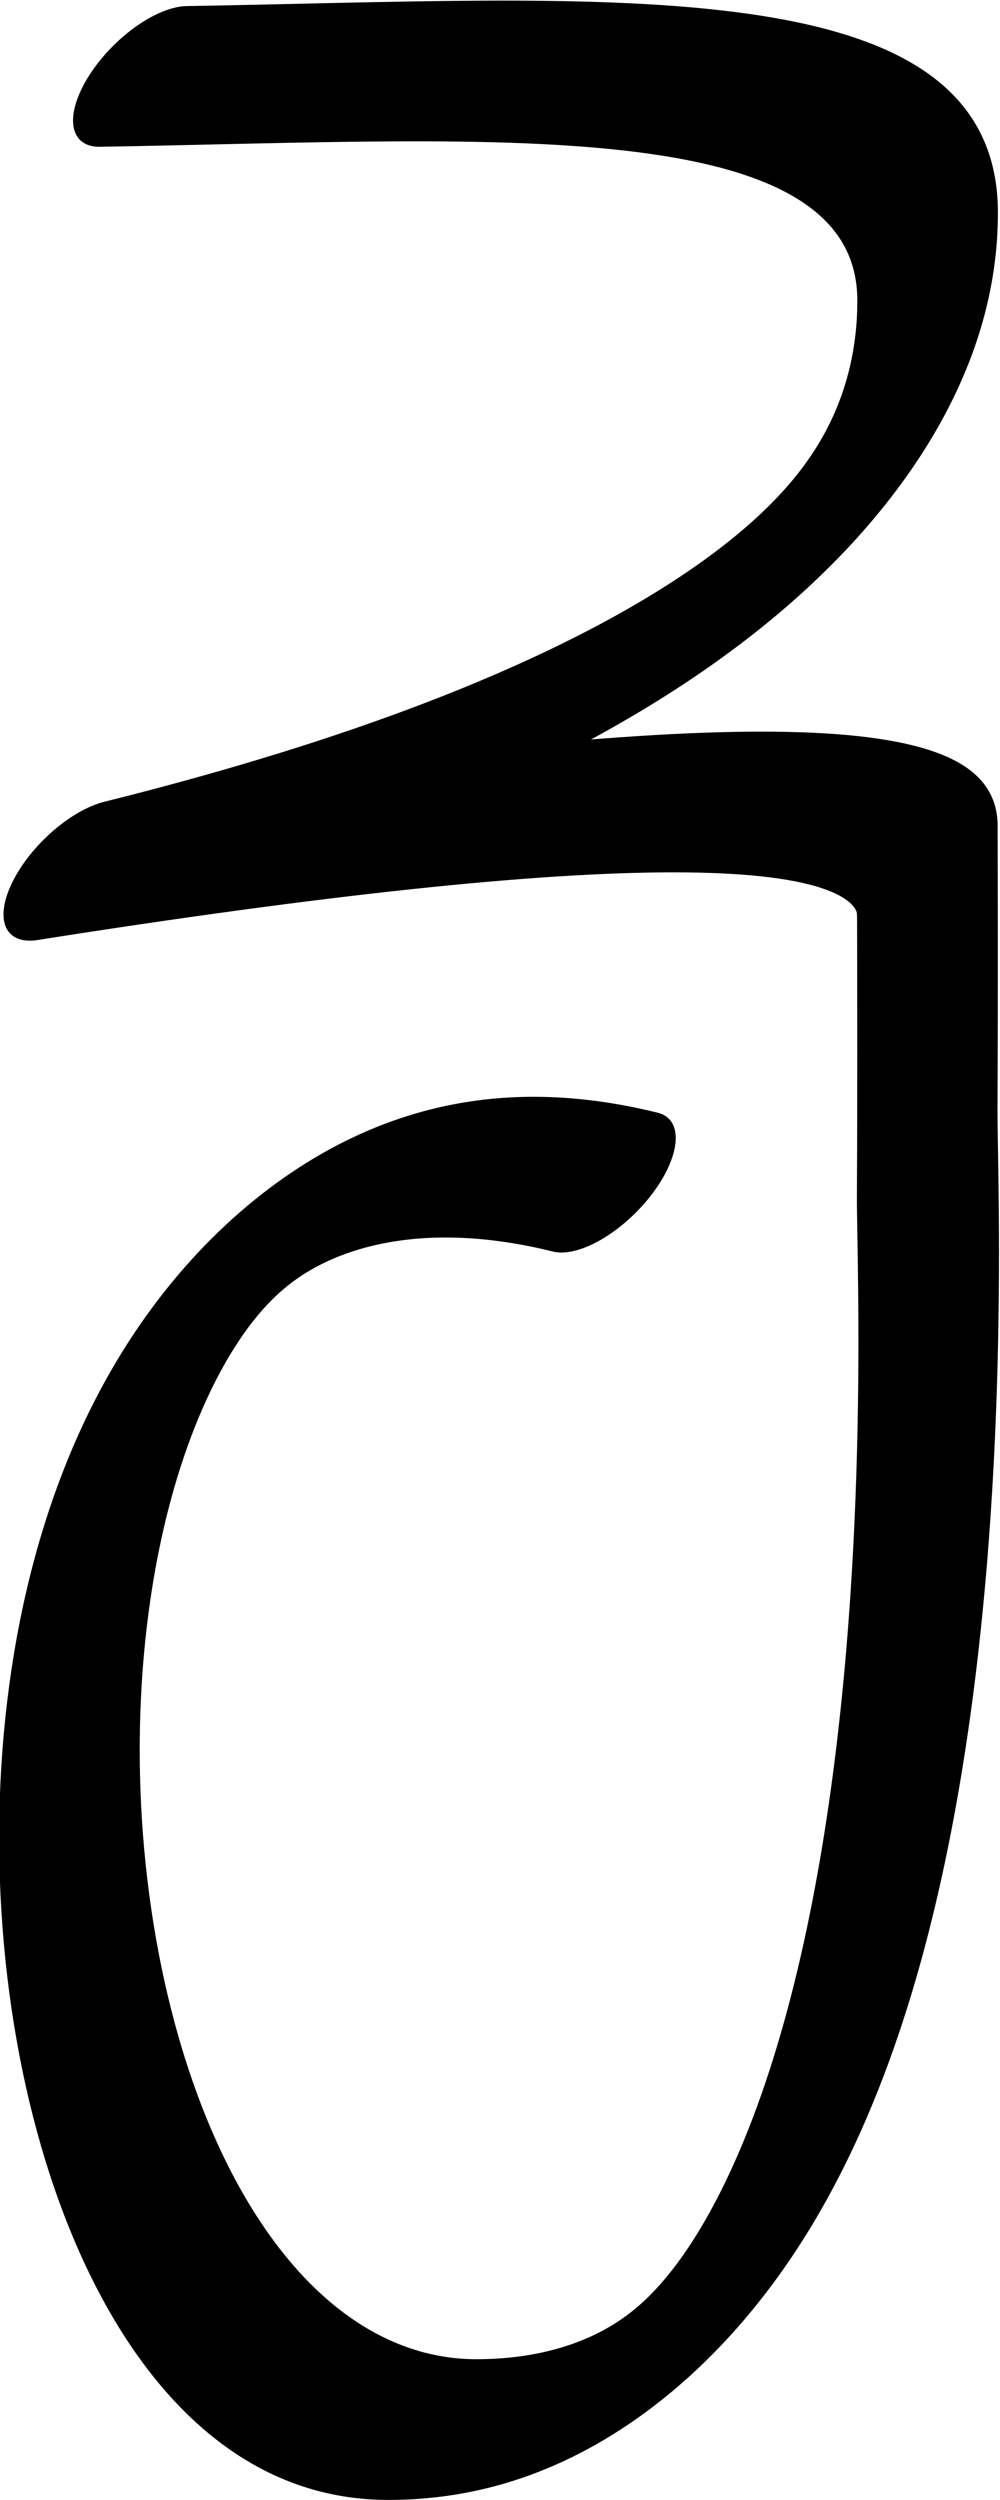 <?xml version="1.0" encoding="UTF-8" standalone="no"?>
<!-- Created with Inkscape (http://www.inkscape.org/) -->

<svg
   width="523.699"
   height="1307.972"
   viewBox="0 0 523.699 1307.972"
   version="1.1"
   id="svg5"
   xml:space="preserve"
   xmlns="http://www.w3.org/2000/svg"
   xmlns:svg="http://www.w3.org/2000/svg"><defs
     id="defs2" /><g
     style="display:inline"
     id="g272"
     transform="translate(-241.762,-707.784)"><g
       id="g1429-9-2"
       transform="matrix(0.347,0.347,-0.724,0.724,1344.739,163.259)"
       style="display:inline"><path
         style="display:inline;fill:none;stroke:#000000;stroke-width:91.697;stroke-linecap:round;stroke-linejoin:round;stroke-dasharray:none;stroke-opacity:1"
         d="M -638.901,1113.555 C -340.201,965.536 -75.826,816.041 88.878,895.057 232.908,964.154 303.177,1109.742 -92.89,1425.55 274.061,1183.924 482.533,1083.911 551.049,1116.781"
         id="path1331-3-2-8" /></g><g
       id="use992"
       transform="matrix(0.347,0.347,-0.724,0.724,1344.739,163.259)"
       style="display:inline"><path
         style="display:inline;fill:none;stroke:#000000;stroke-width:91.697;stroke-linecap:round;stroke-linejoin:round;stroke-dasharray:none;stroke-opacity:1"
         d="m 551.049,1116.781 c 0,0 118.667,56.467 212.156,101.781 96.345,46.698 1007.144,440.576 590.099,640.652 C 984.982,2035.914 -122.577,1538.195 543.413,1345.955"
         id="path131073" /></g></g></svg>
